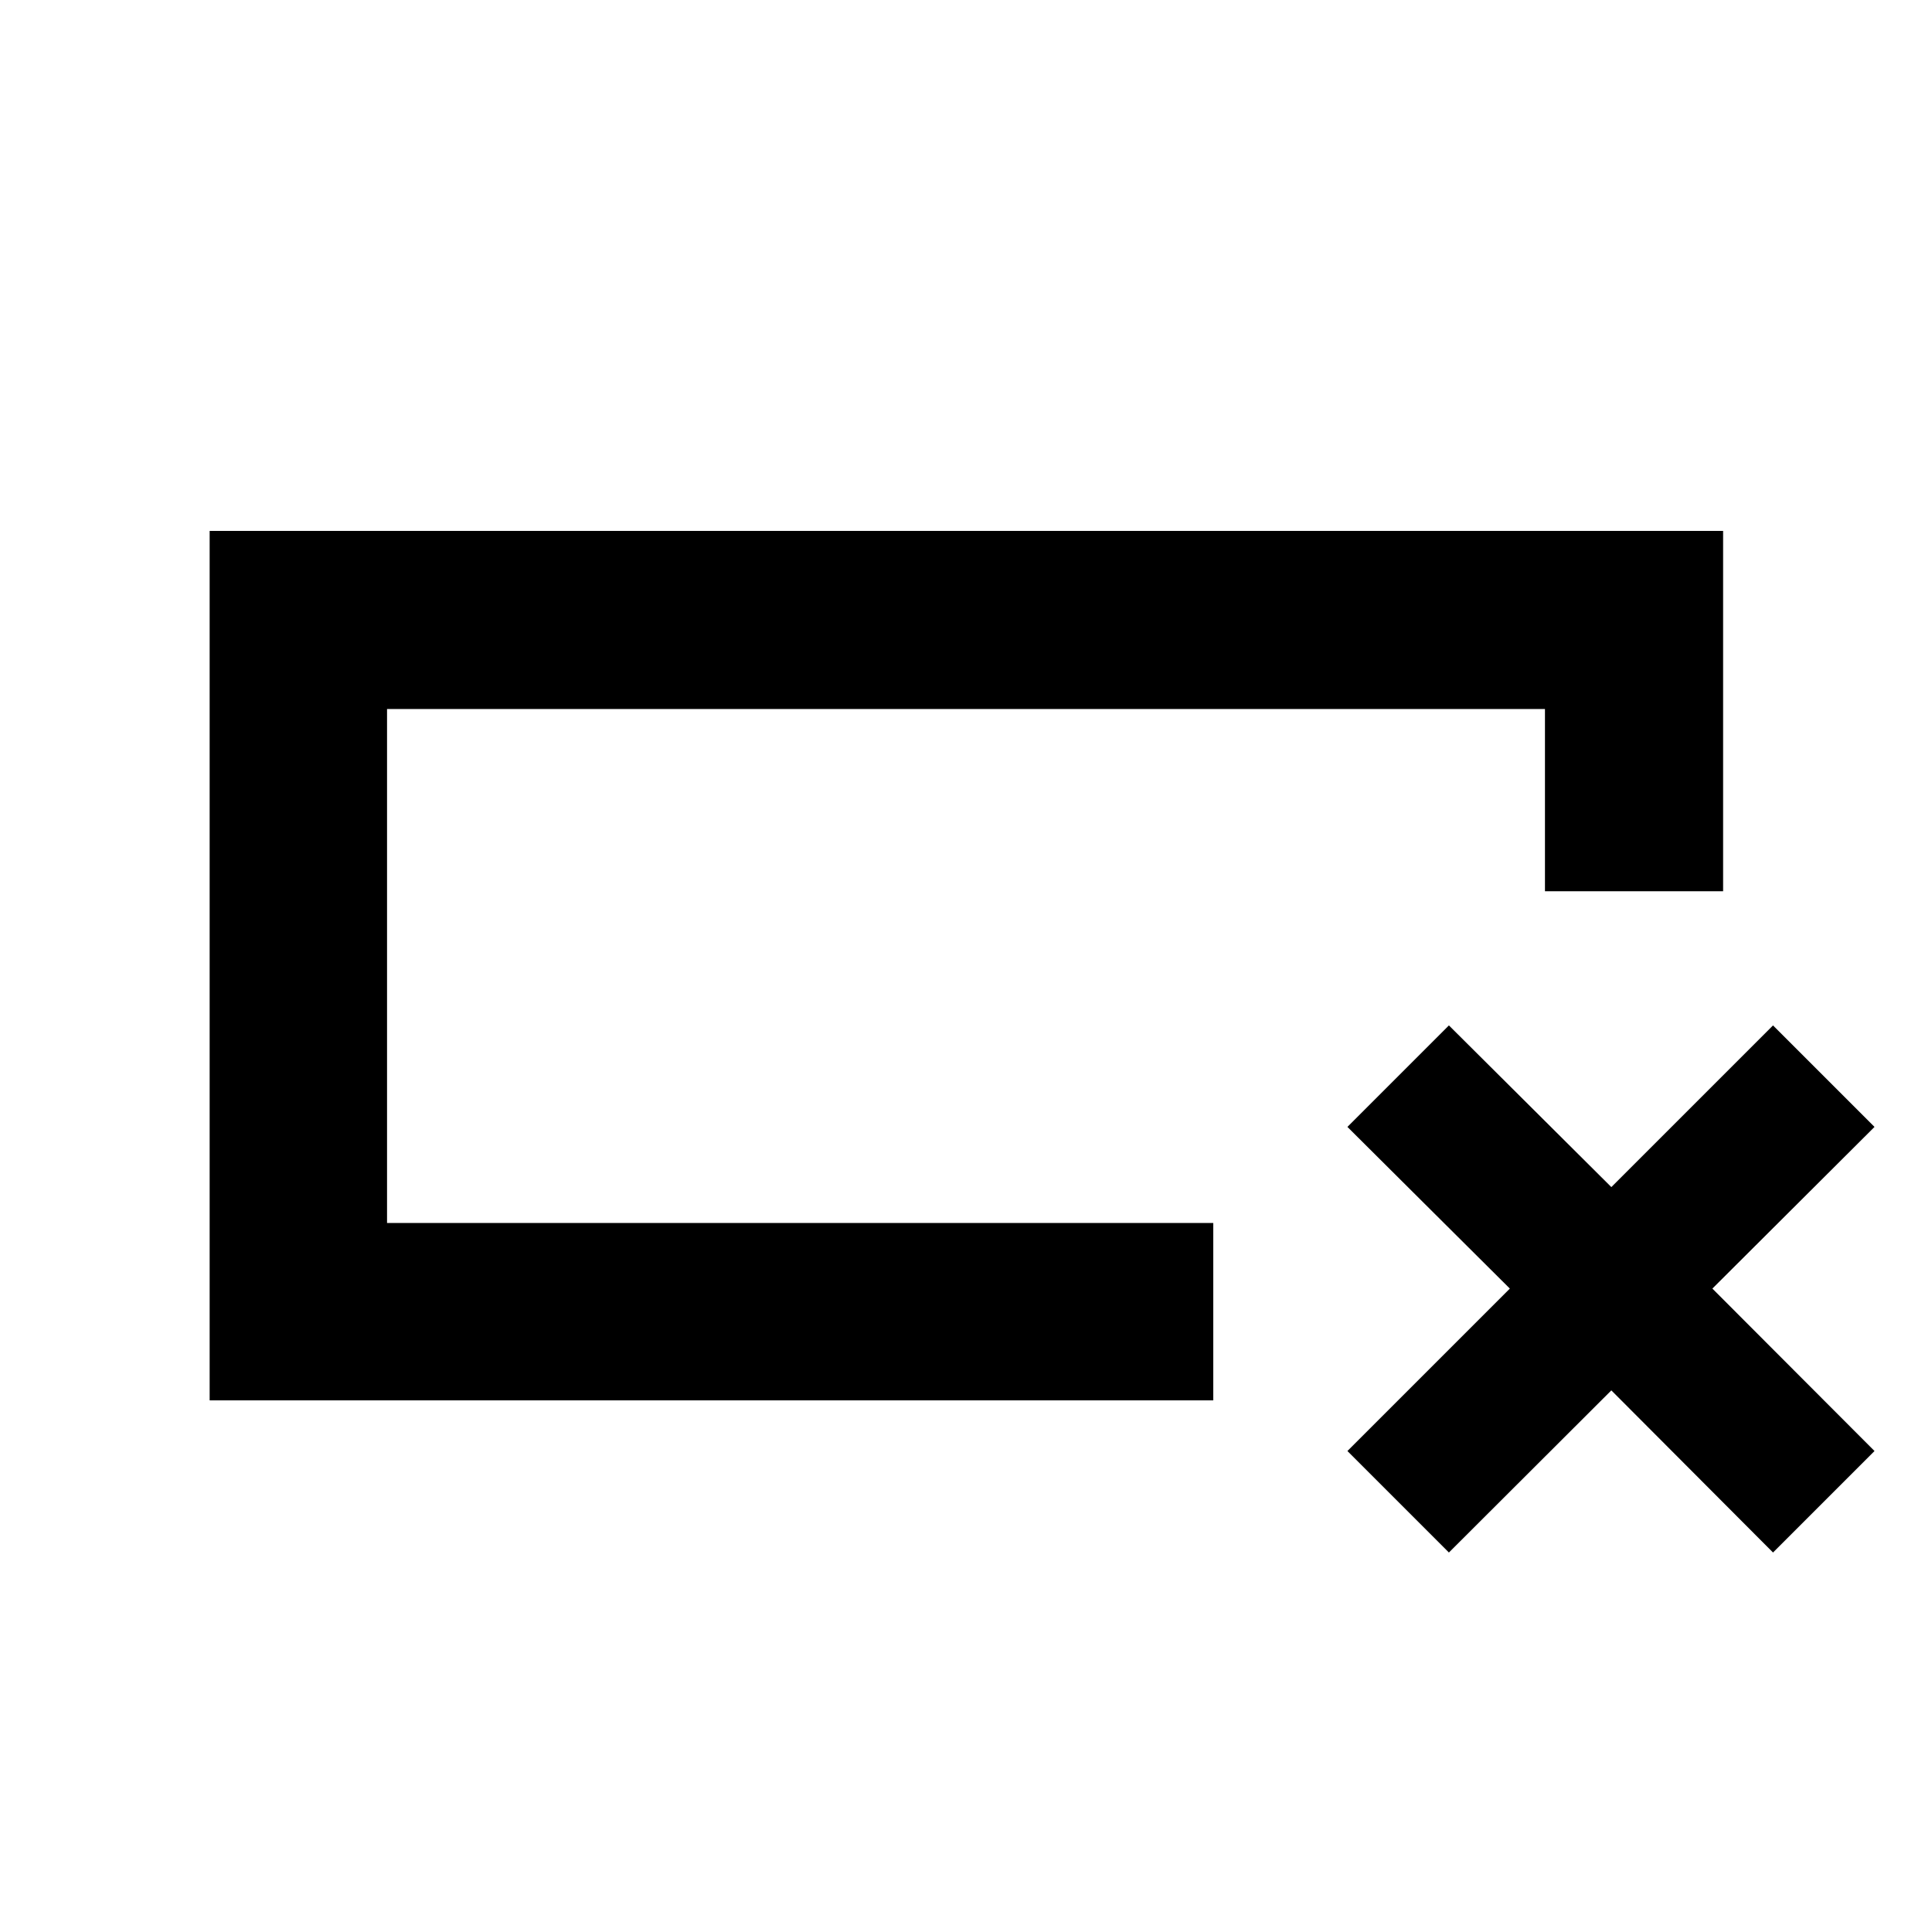 <svg xmlns="http://www.w3.org/2000/svg" height="40" viewBox="0 -960 960 960" width="40"><path d="M602.857-264.173H104.173v-432.031h752.031v179.061h-88.523v-90.538H192.319v255.362h410.538v88.146Zm-410.538-88.146v-255.362 255.362Zm477.204 113.32 80.71-80.71-80.71-80.334 50.434-50.434 80.71 80.333 80.334-80.333 50.434 50.434-80.565 80.334 80.565 80.71-50.434 50.434-80.334-80.565-80.71 80.565-50.434-50.434Z"/></svg>